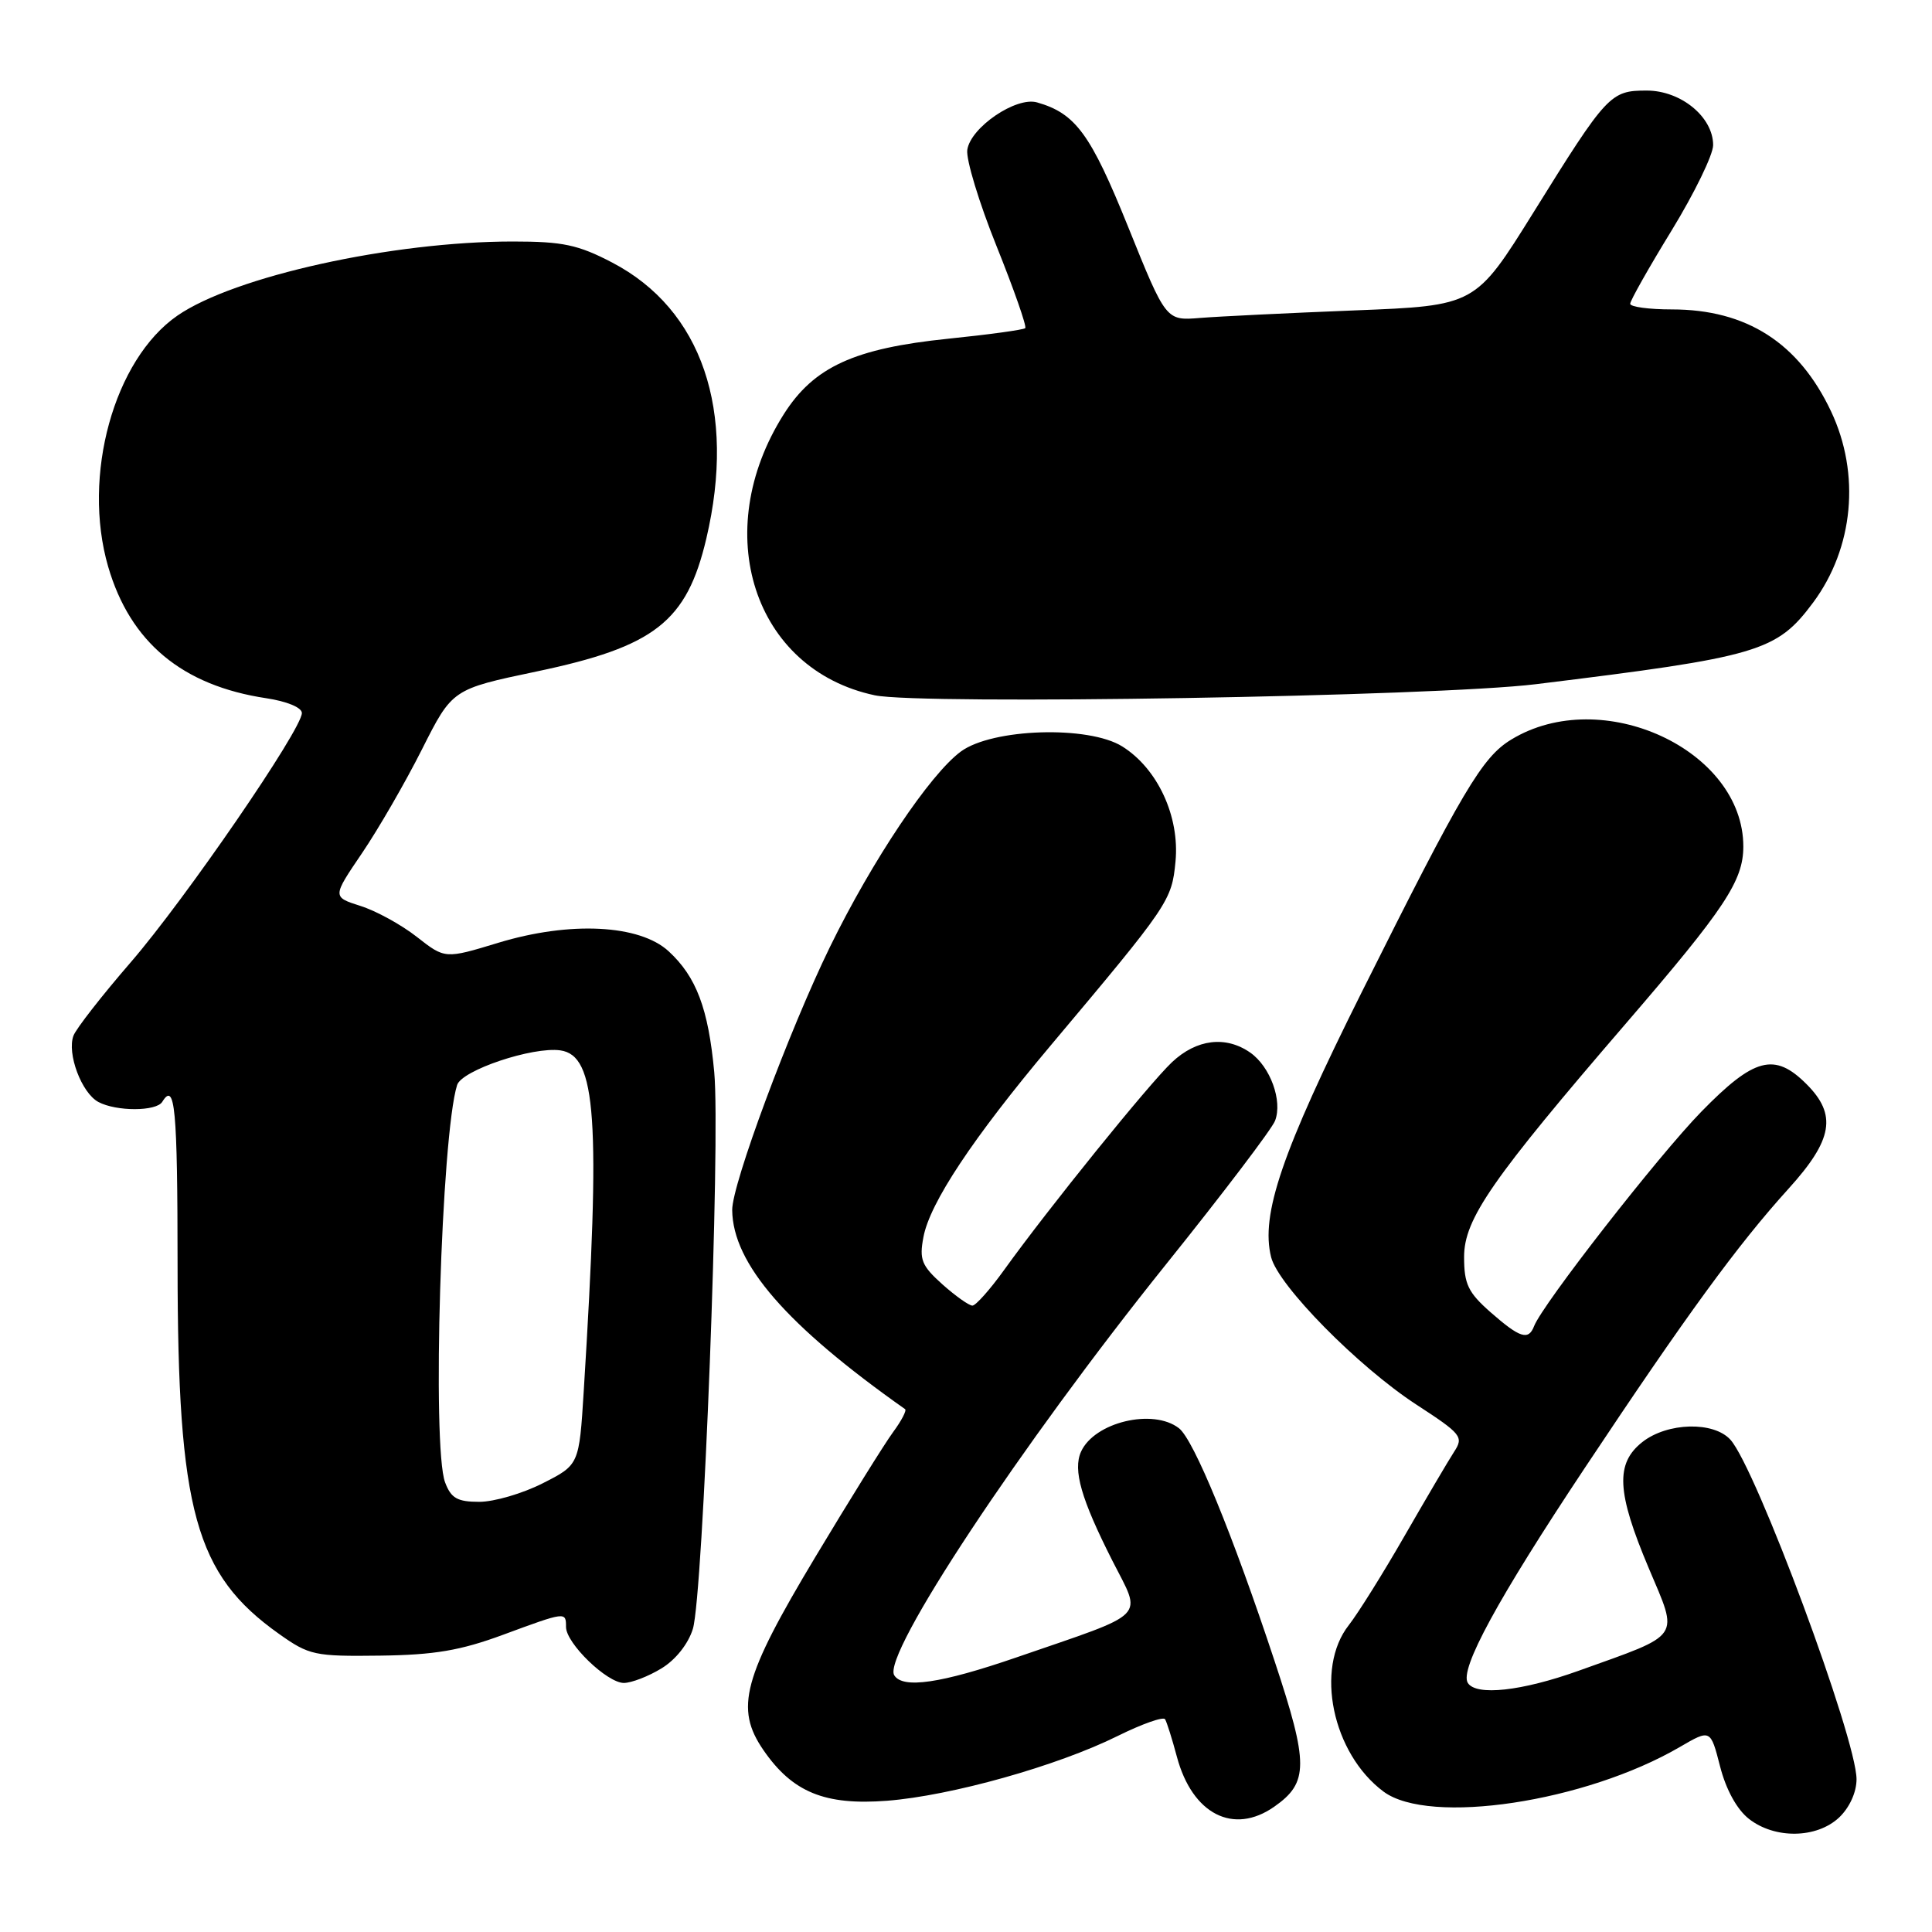 <?xml version="1.0" encoding="UTF-8" standalone="no"?>
<!DOCTYPE svg PUBLIC "-//W3C//DTD SVG 1.1//EN" "http://www.w3.org/Graphics/SVG/1.1/DTD/svg11.dtd" >
<svg xmlns="http://www.w3.org/2000/svg" xmlns:xlink="http://www.w3.org/1999/xlink" version="1.1" viewBox="0 0 256 256">
 <g >
 <path fill="currentColor"
d=" M 243.69 240.83 C 245.07 239.52 246.00 237.49 246.00 235.76 C 246.00 230.38 232.68 194.52 229.29 190.77 C 227.06 188.31 220.95 188.47 217.63 191.07 C 214.03 193.91 214.21 197.70 218.46 207.77 C 222.46 217.24 223.01 216.42 209.19 221.38 C 201.63 224.09 195.58 224.75 194.49 222.99 C 193.38 221.19 198.44 211.89 210.00 194.50 C 223.43 174.30 230.23 164.97 237.00 157.50 C 242.87 151.02 243.44 147.71 239.36 143.64 C 235.14 139.42 232.44 140.13 225.43 147.31 C 219.73 153.15 204.38 172.84 203.27 175.73 C 202.53 177.65 201.40 177.29 197.53 173.90 C 194.53 171.26 194.00 170.16 194.00 166.55 C 194.00 161.53 197.65 156.27 215.54 135.50 C 228.56 120.38 230.99 116.71 231.00 112.18 C 231.01 99.35 212.26 90.69 200.26 97.99 C 196.38 100.34 193.83 104.67 180.42 131.50 C 169.84 152.69 167.02 160.95 168.43 166.58 C 169.37 170.34 179.96 181.08 187.65 186.10 C 193.69 190.03 193.97 190.39 192.67 192.38 C 191.91 193.55 188.97 198.55 186.12 203.50 C 183.28 208.45 179.95 213.77 178.73 215.33 C 174.19 221.09 176.54 232.35 183.33 237.40 C 189.40 241.90 210.05 238.79 222.58 231.49 C 226.65 229.12 226.65 229.12 227.92 234.06 C 228.70 237.12 230.15 239.76 231.73 241.00 C 235.16 243.70 240.72 243.62 243.69 240.83 Z  M 168.84 239.40 C 173.41 236.20 173.42 233.76 168.89 220.10 C 163.33 203.30 158.19 190.78 156.22 189.25 C 152.79 186.58 145.01 188.44 143.24 192.36 C 142.15 194.79 143.26 198.63 147.39 206.79 C 151.34 214.59 152.42 213.50 134.67 219.62 C 124.65 223.07 119.61 223.80 118.49 221.98 C 116.85 219.32 135.22 191.55 154.53 167.50 C 162.04 158.15 168.53 149.60 168.95 148.51 C 169.97 145.87 168.32 141.34 165.67 139.48 C 162.42 137.21 158.55 137.68 155.29 140.75 C 152.23 143.64 138.90 160.14 133.07 168.25 C 131.20 170.86 129.29 173.00 128.85 173.00 C 128.40 173.00 126.61 171.73 124.87 170.18 C 122.12 167.71 121.79 166.91 122.36 163.92 C 123.20 159.40 128.92 150.79 139.17 138.59 C 154.93 119.84 155.26 119.36 155.76 114.16 C 156.33 108.19 153.40 101.85 148.71 98.91 C 144.24 96.11 131.49 96.51 127.32 99.58 C 123.22 102.60 115.57 114.02 109.96 125.50 C 104.57 136.54 96.99 156.94 97.02 160.33 C 97.09 167.44 104.21 175.63 119.93 186.72 C 120.16 186.89 119.45 188.26 118.34 189.76 C 117.23 191.27 112.59 198.72 108.03 206.32 C 98.44 222.30 97.35 226.36 101.16 231.90 C 105.01 237.49 109.29 239.24 117.53 238.61 C 126.02 237.95 140.09 234.00 148.09 230.03 C 151.32 228.43 154.15 227.43 154.38 227.81 C 154.61 228.19 155.32 230.44 155.95 232.80 C 157.99 240.39 163.44 243.18 168.84 239.40 Z  M 87.65 221.07 C 89.53 219.93 91.20 217.82 91.81 215.83 C 93.17 211.35 95.48 151.10 94.64 142.06 C 93.86 133.65 92.27 129.43 88.60 126.05 C 84.75 122.50 75.52 122.04 66.04 124.92 C 58.97 127.07 58.97 127.07 55.23 124.14 C 53.18 122.53 49.82 120.69 47.76 120.04 C 44.03 118.85 44.03 118.85 47.96 113.06 C 50.12 109.88 53.70 103.69 55.91 99.30 C 59.93 91.32 59.93 91.32 71.08 88.98 C 86.76 85.69 91.00 82.38 93.59 71.37 C 97.58 54.41 93.01 41.00 81.12 34.79 C 76.60 32.43 74.57 32.00 67.96 32.00 C 51.95 32.00 31.04 36.62 23.51 41.82 C 15.09 47.64 10.84 63.05 14.33 75.08 C 17.25 85.11 24.15 90.85 35.29 92.52 C 38.01 92.93 40.00 93.75 40.00 94.48 C 40.00 96.65 24.54 119.16 17.33 127.50 C 13.52 131.90 10.11 136.27 9.74 137.22 C 8.84 139.58 10.81 144.83 13.04 146.02 C 15.42 147.29 20.71 147.28 21.50 146.00 C 23.19 143.26 23.52 146.77 23.53 167.75 C 23.54 200.22 25.85 208.61 36.97 216.50 C 40.97 219.34 41.69 219.49 50.35 219.38 C 57.55 219.29 61.01 218.70 66.62 216.63 C 74.99 213.54 75.00 213.54 75.00 215.58 C 75.00 217.75 80.44 223.00 82.67 223.00 C 83.68 222.99 85.92 222.13 87.65 221.07 Z  M 203.50 90.66 C 233.09 87.03 235.40 86.35 240.25 79.84 C 245.62 72.60 246.54 62.79 242.62 54.50 C 238.33 45.42 231.42 41.00 221.53 41.00 C 218.49 41.00 216.00 40.66 216.01 40.25 C 216.01 39.84 218.48 35.46 221.51 30.52 C 224.53 25.58 227.00 20.50 227.00 19.23 C 227.00 15.50 222.73 12.00 218.20 12.00 C 213.38 12.00 212.94 12.47 203.19 28.15 C 195.50 40.50 195.50 40.50 179.50 41.13 C 170.70 41.48 161.47 41.93 159.00 42.13 C 154.50 42.50 154.50 42.50 149.50 30.10 C 144.52 17.76 142.53 15.03 137.42 13.57 C 134.64 12.77 128.60 16.88 128.17 19.86 C 127.99 21.12 129.73 26.86 132.05 32.62 C 134.36 38.37 136.07 43.26 135.85 43.48 C 135.63 43.70 131.05 44.33 125.66 44.88 C 113.19 46.16 107.84 48.61 103.86 54.88 C 93.96 70.50 99.85 88.72 115.91 92.13 C 122.04 93.43 190.21 92.29 203.50 90.66 Z  M 58.98 196.43 C 57.21 191.79 58.47 150.41 60.57 143.77 C 61.19 141.81 70.59 138.66 74.25 139.18 C 79.03 139.86 79.60 148.12 77.35 184.30 C 76.74 194.10 76.74 194.10 71.90 196.55 C 69.24 197.90 65.47 199.00 63.51 199.00 C 60.61 199.00 59.77 198.53 58.98 196.43 Z "/>
</g>
</svg>